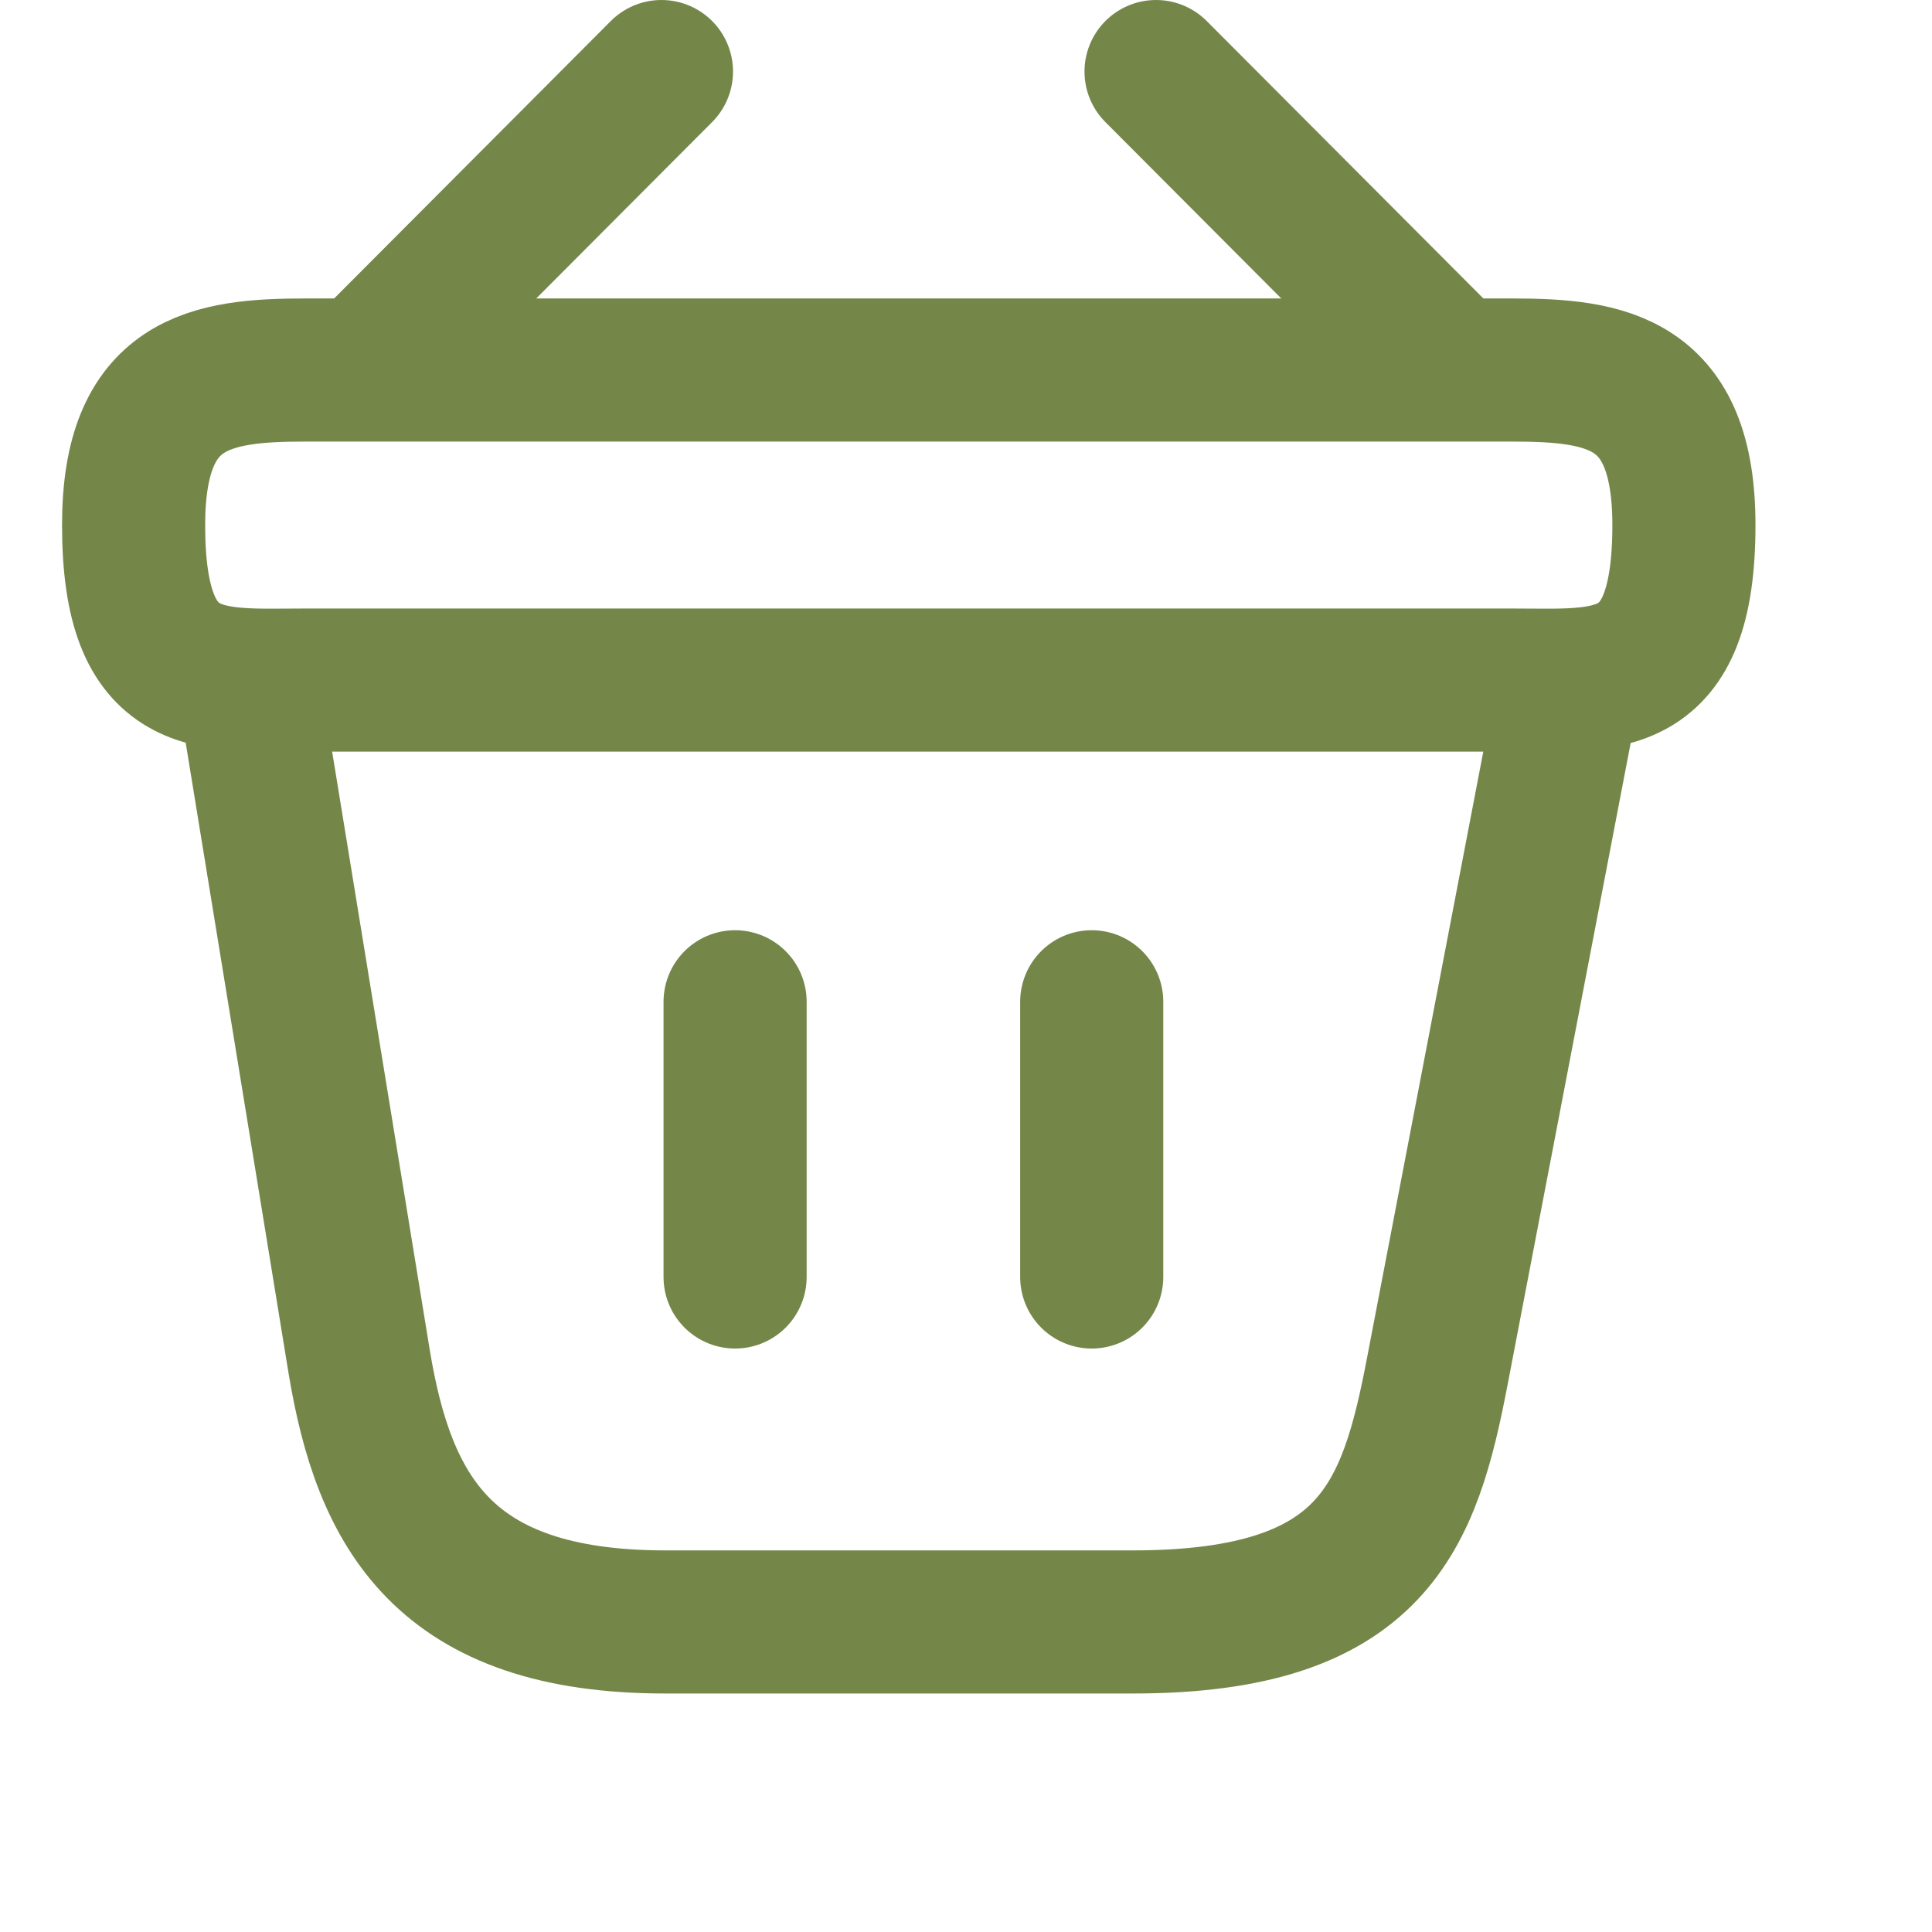 <svg width="27" height="27" viewBox="0 0 27 27" fill="none" xmlns="http://www.w3.org/2000/svg">
<path d="M9.244 1L5.322 4.933" stroke="#748749" stroke-width="2" stroke-miterlimit="10" stroke-linecap="round" stroke-linejoin="round"/>
<path d="M16.156 1L20.078 4.933" stroke="#748749" stroke-width="2" stroke-miterlimit="10" stroke-linecap="round" stroke-linejoin="round"/>
<path d="M1.867 7.338C1.867 5.333 2.939 5.171 4.272 5.171H21.128C22.461 5.171 23.533 5.333 23.533 7.338C23.533 9.667 22.461 9.504 21.128 9.504H4.272C2.939 9.504 1.867 9.667 1.867 7.338Z" stroke="#748749" stroke-width="2"/>
<path d="M10.273 14V17.846" stroke="#748749" stroke-width="2" stroke-linecap="round"/>
<path d="M15.257 14V17.846" stroke="#748749" stroke-width="2" stroke-linecap="round"/>
<path d="M3.492 9.667L5.019 19.027C5.366 21.128 6.2 22.667 9.298 22.667H15.831C19.2 22.667 19.698 21.193 20.088 19.157L21.908 9.667" stroke="#748749" stroke-width="2" stroke-linecap="round"/>
</svg>

